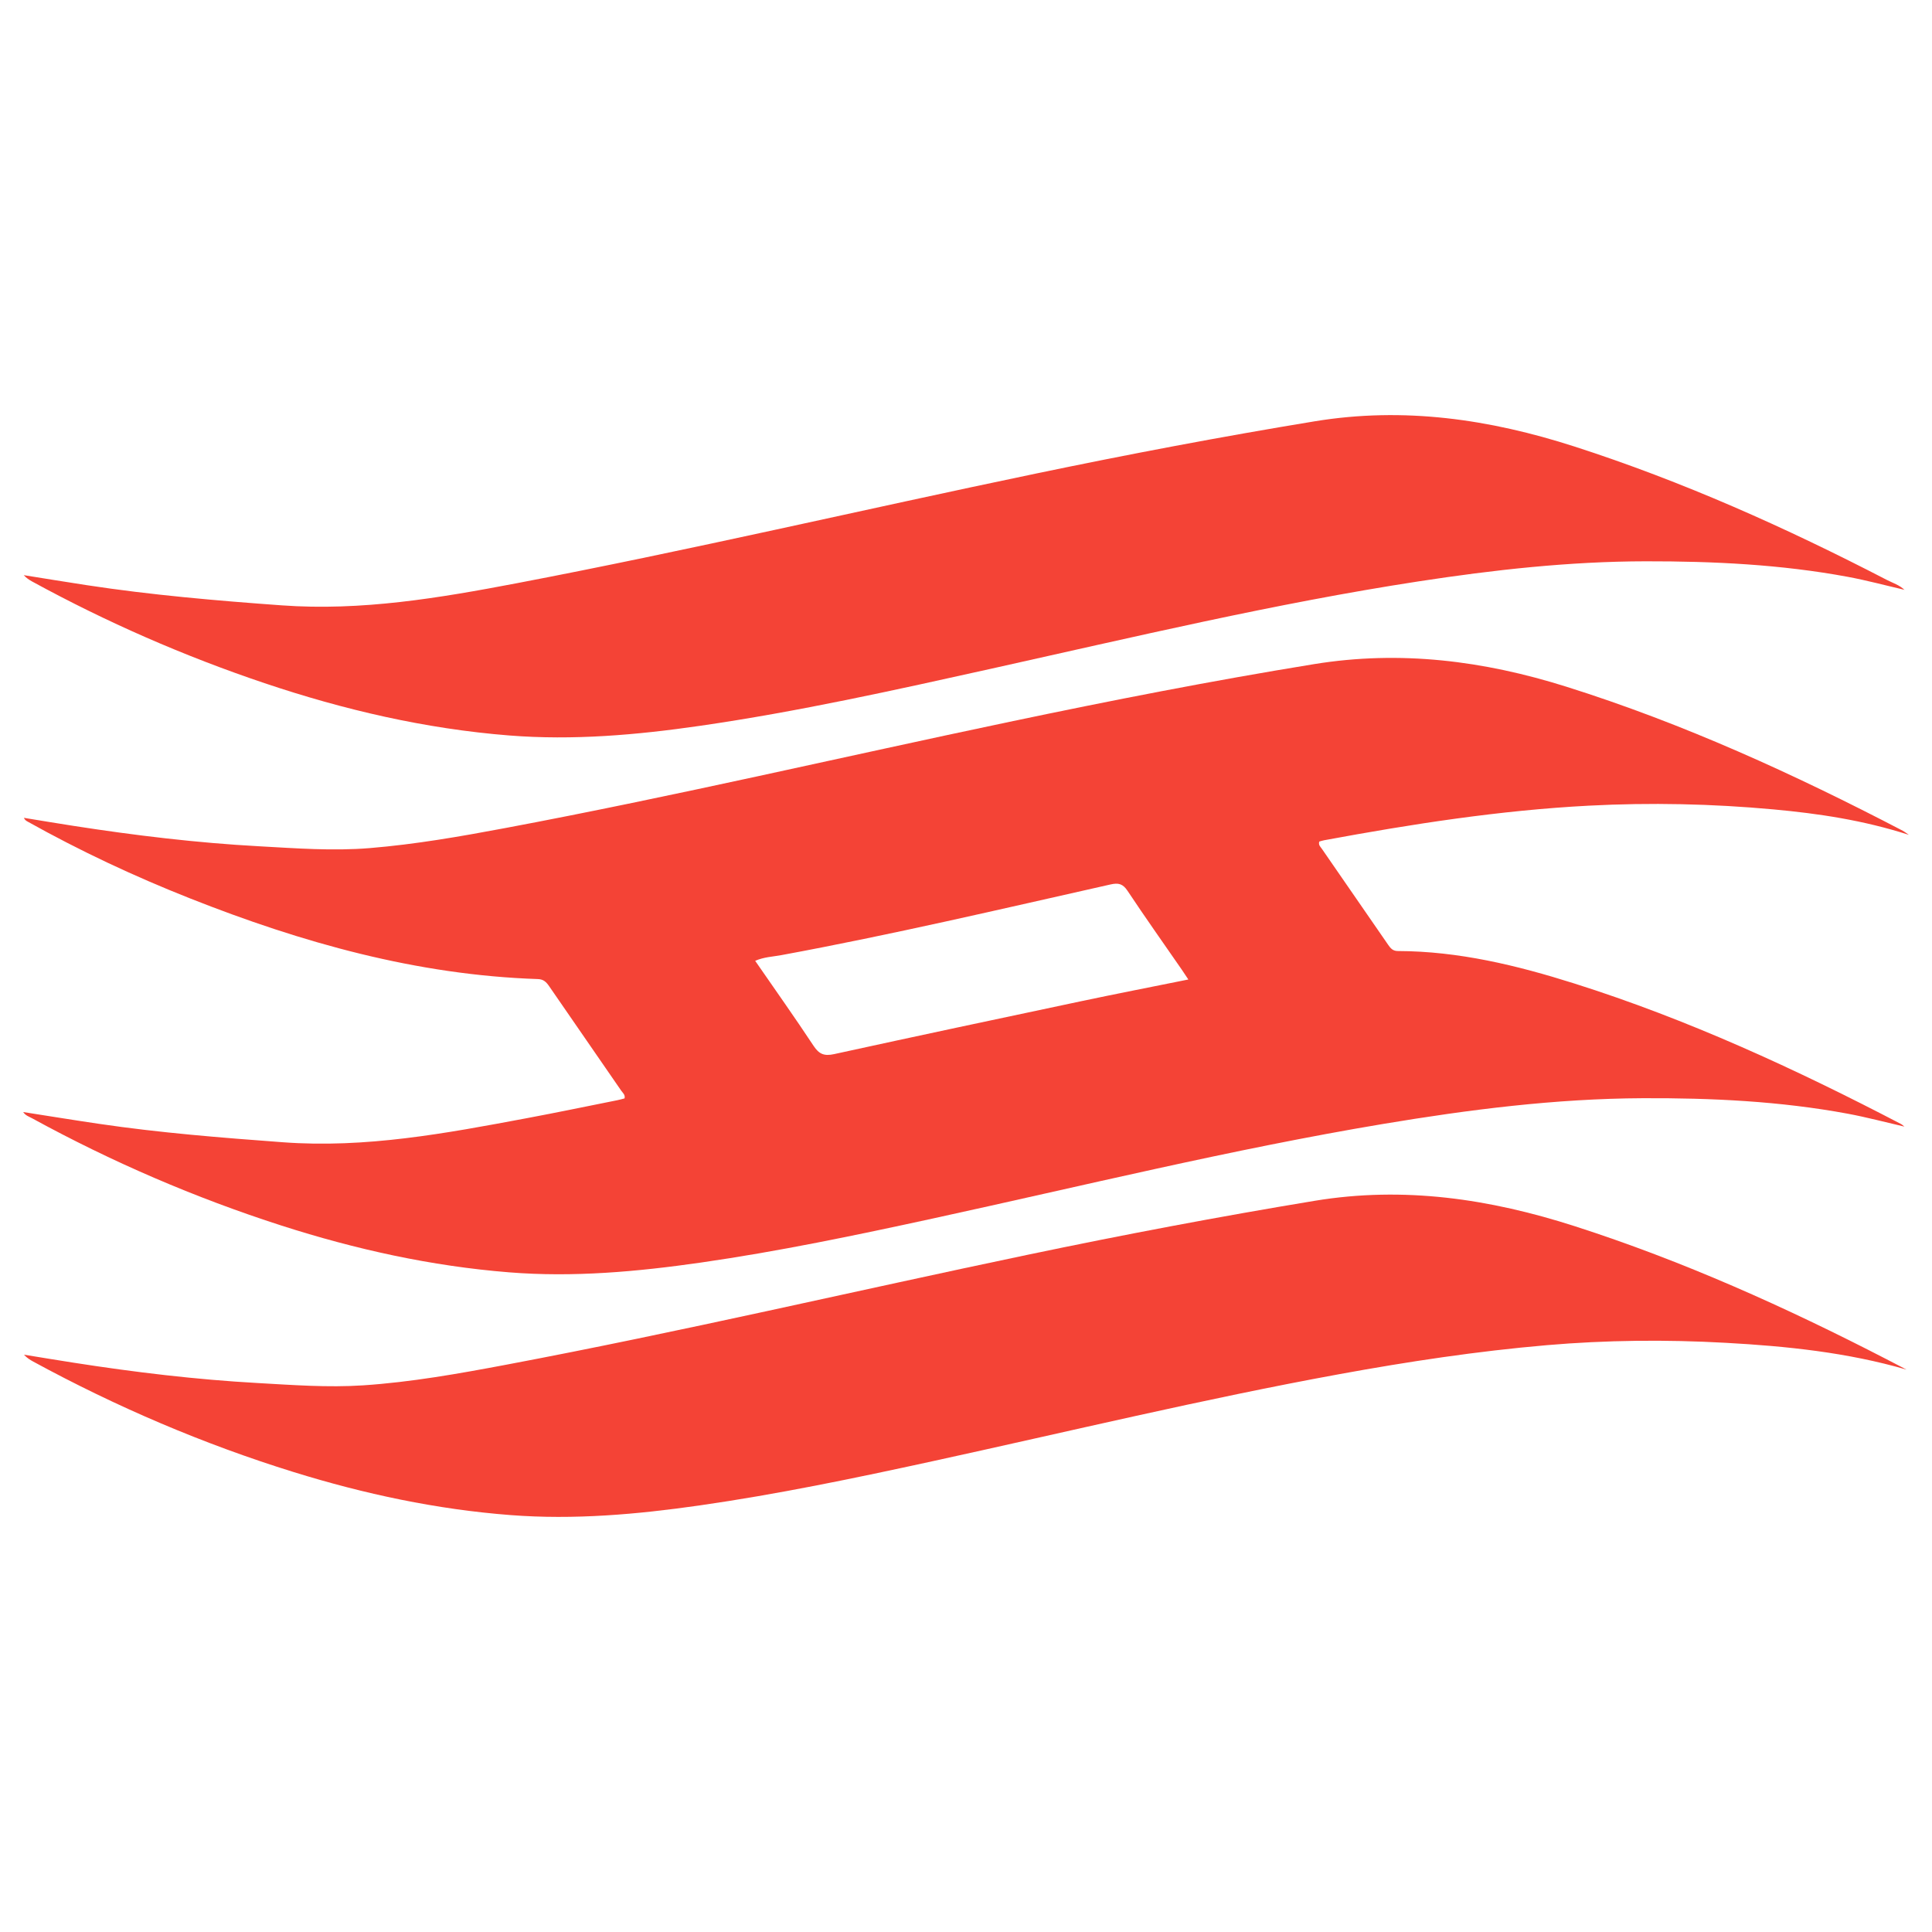 <svg xmlns="http://www.w3.org/2000/svg" xmlns:xlink="http://www.w3.org/1999/xlink" version="1.1" x="0px" y="0px" viewBox="0 0 100 100" enable-background="new 0 0 100 100" xml:space="preserve"><g><path fill="#F44336" d="M81.477,50.902c-2.971-0.938-5.985-1.669-9.128-1.677c-0.259-0.001-0.375-0.144-0.499-0.323   c-1.143-1.657-2.287-3.311-3.43-4.967c-0.069-0.102-0.188-0.19-0.136-0.375c0.076-0.021,0.165-0.053,0.257-0.069   c4.535-0.839,9.087-1.549,13.699-1.79c3.191-0.167,6.376-0.098,9.559,0.194c2.328,0.214,4.633,0.556,7.002,1.316   c-0.182-0.125-0.243-0.175-0.311-0.21c-5.618-2.929-11.364-5.555-17.422-7.459c-4.271-1.343-8.582-1.894-13.057-1.166   c-5.276,0.858-10.518,1.884-15.747,2.983c-8.699,1.826-17.354,3.856-26.092,5.497c-2.329,0.438-4.663,0.846-7.029,1.041   c-1.916,0.158-3.825,0.011-5.735-0.094c-3.218-0.175-6.414-0.561-9.598-1.055c-0.859-0.132-1.716-0.278-2.574-0.417   c0.047,0.104,0.112,0.15,0.181,0.188c2.715,1.519,5.526,2.837,8.417,3.981c5.792,2.292,11.732,3.968,18.01,4.177   c0.29,0.009,0.434,0.157,0.58,0.37c1.242,1.806,2.492,3.607,3.734,5.412c0.076,0.11,0.212,0.204,0.169,0.394   c-0.124,0.032-0.249,0.07-0.375,0.094c-1.57,0.314-3.139,0.641-4.712,0.935c-4.163,0.781-8.319,1.559-12.6,1.241   c-3.181-0.235-6.356-0.487-9.512-0.953c-1.302-0.191-2.601-0.404-3.929-0.611c0.127,0.187,0.307,0.238,0.46,0.322   c4.127,2.257,8.428,4.113,12.908,5.554c3.841,1.234,7.759,2.1,11.787,2.421c3.329,0.267,6.633-0.034,9.925-0.506   c4.03-0.579,8.013-1.412,11.989-2.277c7.759-1.688,15.474-3.585,23.311-4.896c4.455-0.744,8.928-1.314,13.456-1.334   c3.553-0.015,7.095,0.152,10.597,0.801c0.988,0.184,1.959,0.443,2.938,0.669c-0.059-0.047-0.113-0.102-0.177-0.136   C92.935,55.33,87.357,52.759,81.477,50.902z M55.962,51.822c-4.266,0.901-8.529,1.808-12.789,2.739   c-0.509,0.111-0.775,0.006-1.062-0.428c-0.972-1.471-1.993-2.909-3.023-4.401c0.454-0.2,0.909-0.213,1.344-0.293   c5.718-1.055,11.377-2.386,17.048-3.66c0.407-0.092,0.637-0.039,0.881,0.329c0.913,1.375,1.868,2.722,2.807,4.08   c0.101,0.146,0.197,0.295,0.341,0.51C59.603,51.083,57.78,51.438,55.962,51.822z"></path><path fill="#F44336" fill-rule="evenodd" clip-rule="evenodd" d="M98.683,70.891c-3.072-0.891-6.203-1.213-9.357-1.387   c-3.093-0.172-6.183-0.143-9.266,0.122c-3.602,0.31-7.172,0.85-10.728,1.499c-7.073,1.293-14.064,2.982-21.087,4.513   c-3.992,0.87-7.991,1.704-12.037,2.283c-3.243,0.465-6.5,0.752-9.779,0.5c-3.83-0.294-7.563-1.09-11.228-2.227   c-4.683-1.453-9.169-3.373-13.475-5.715c-0.171-0.094-0.336-0.194-0.486-0.361c0.852,0.138,1.703,0.281,2.556,0.413   c3.167,0.494,6.346,0.877,9.548,1.055c1.812,0.102,3.624,0.239,5.441,0.12c2.5-0.165,4.962-0.606,7.419-1.069   c9.041-1.705,17.998-3.809,27.001-5.693c4.926-1.031,9.868-1.968,14.834-2.789c4.635-0.767,9.077-0.1,13.477,1.315   c5.588,1.797,10.919,4.193,16.126,6.881C97.989,70.529,98.336,70.71,98.683,70.891z"></path><path fill="#F44336" fill-rule="evenodd" clip-rule="evenodd" d="M98.588,30.532c-0.985-0.228-1.963-0.493-2.956-0.677   c-3.453-0.64-6.946-0.807-10.45-0.802c-3.951,0.006-7.863,0.442-11.762,1.04c-7.436,1.141-14.75,2.884-22.086,4.513   c-5.008,1.112-10.017,2.227-15.099,2.962c-3.275,0.474-6.564,0.762-9.876,0.5c-4.341-0.345-8.551-1.322-12.671-2.709   c-4.162-1.401-8.17-3.153-12.024-5.26C1.51,30.013,1.361,29.917,1.23,29.77c1.086,0.173,2.171,0.353,3.259,0.518   c3.348,0.511,6.716,0.801,10.093,1.045c4.128,0.299,8.149-0.38,12.168-1.146c8.988-1.714,17.897-3.808,26.854-5.672   c4.8-1,9.611-1.914,14.45-2.709c4.614-0.757,9.045-0.109,13.43,1.303c5.604,1.805,10.951,4.201,16.169,6.903   c0.316,0.163,0.667,0.269,0.93,0.527L98.588,30.532z"></path></g></svg>
